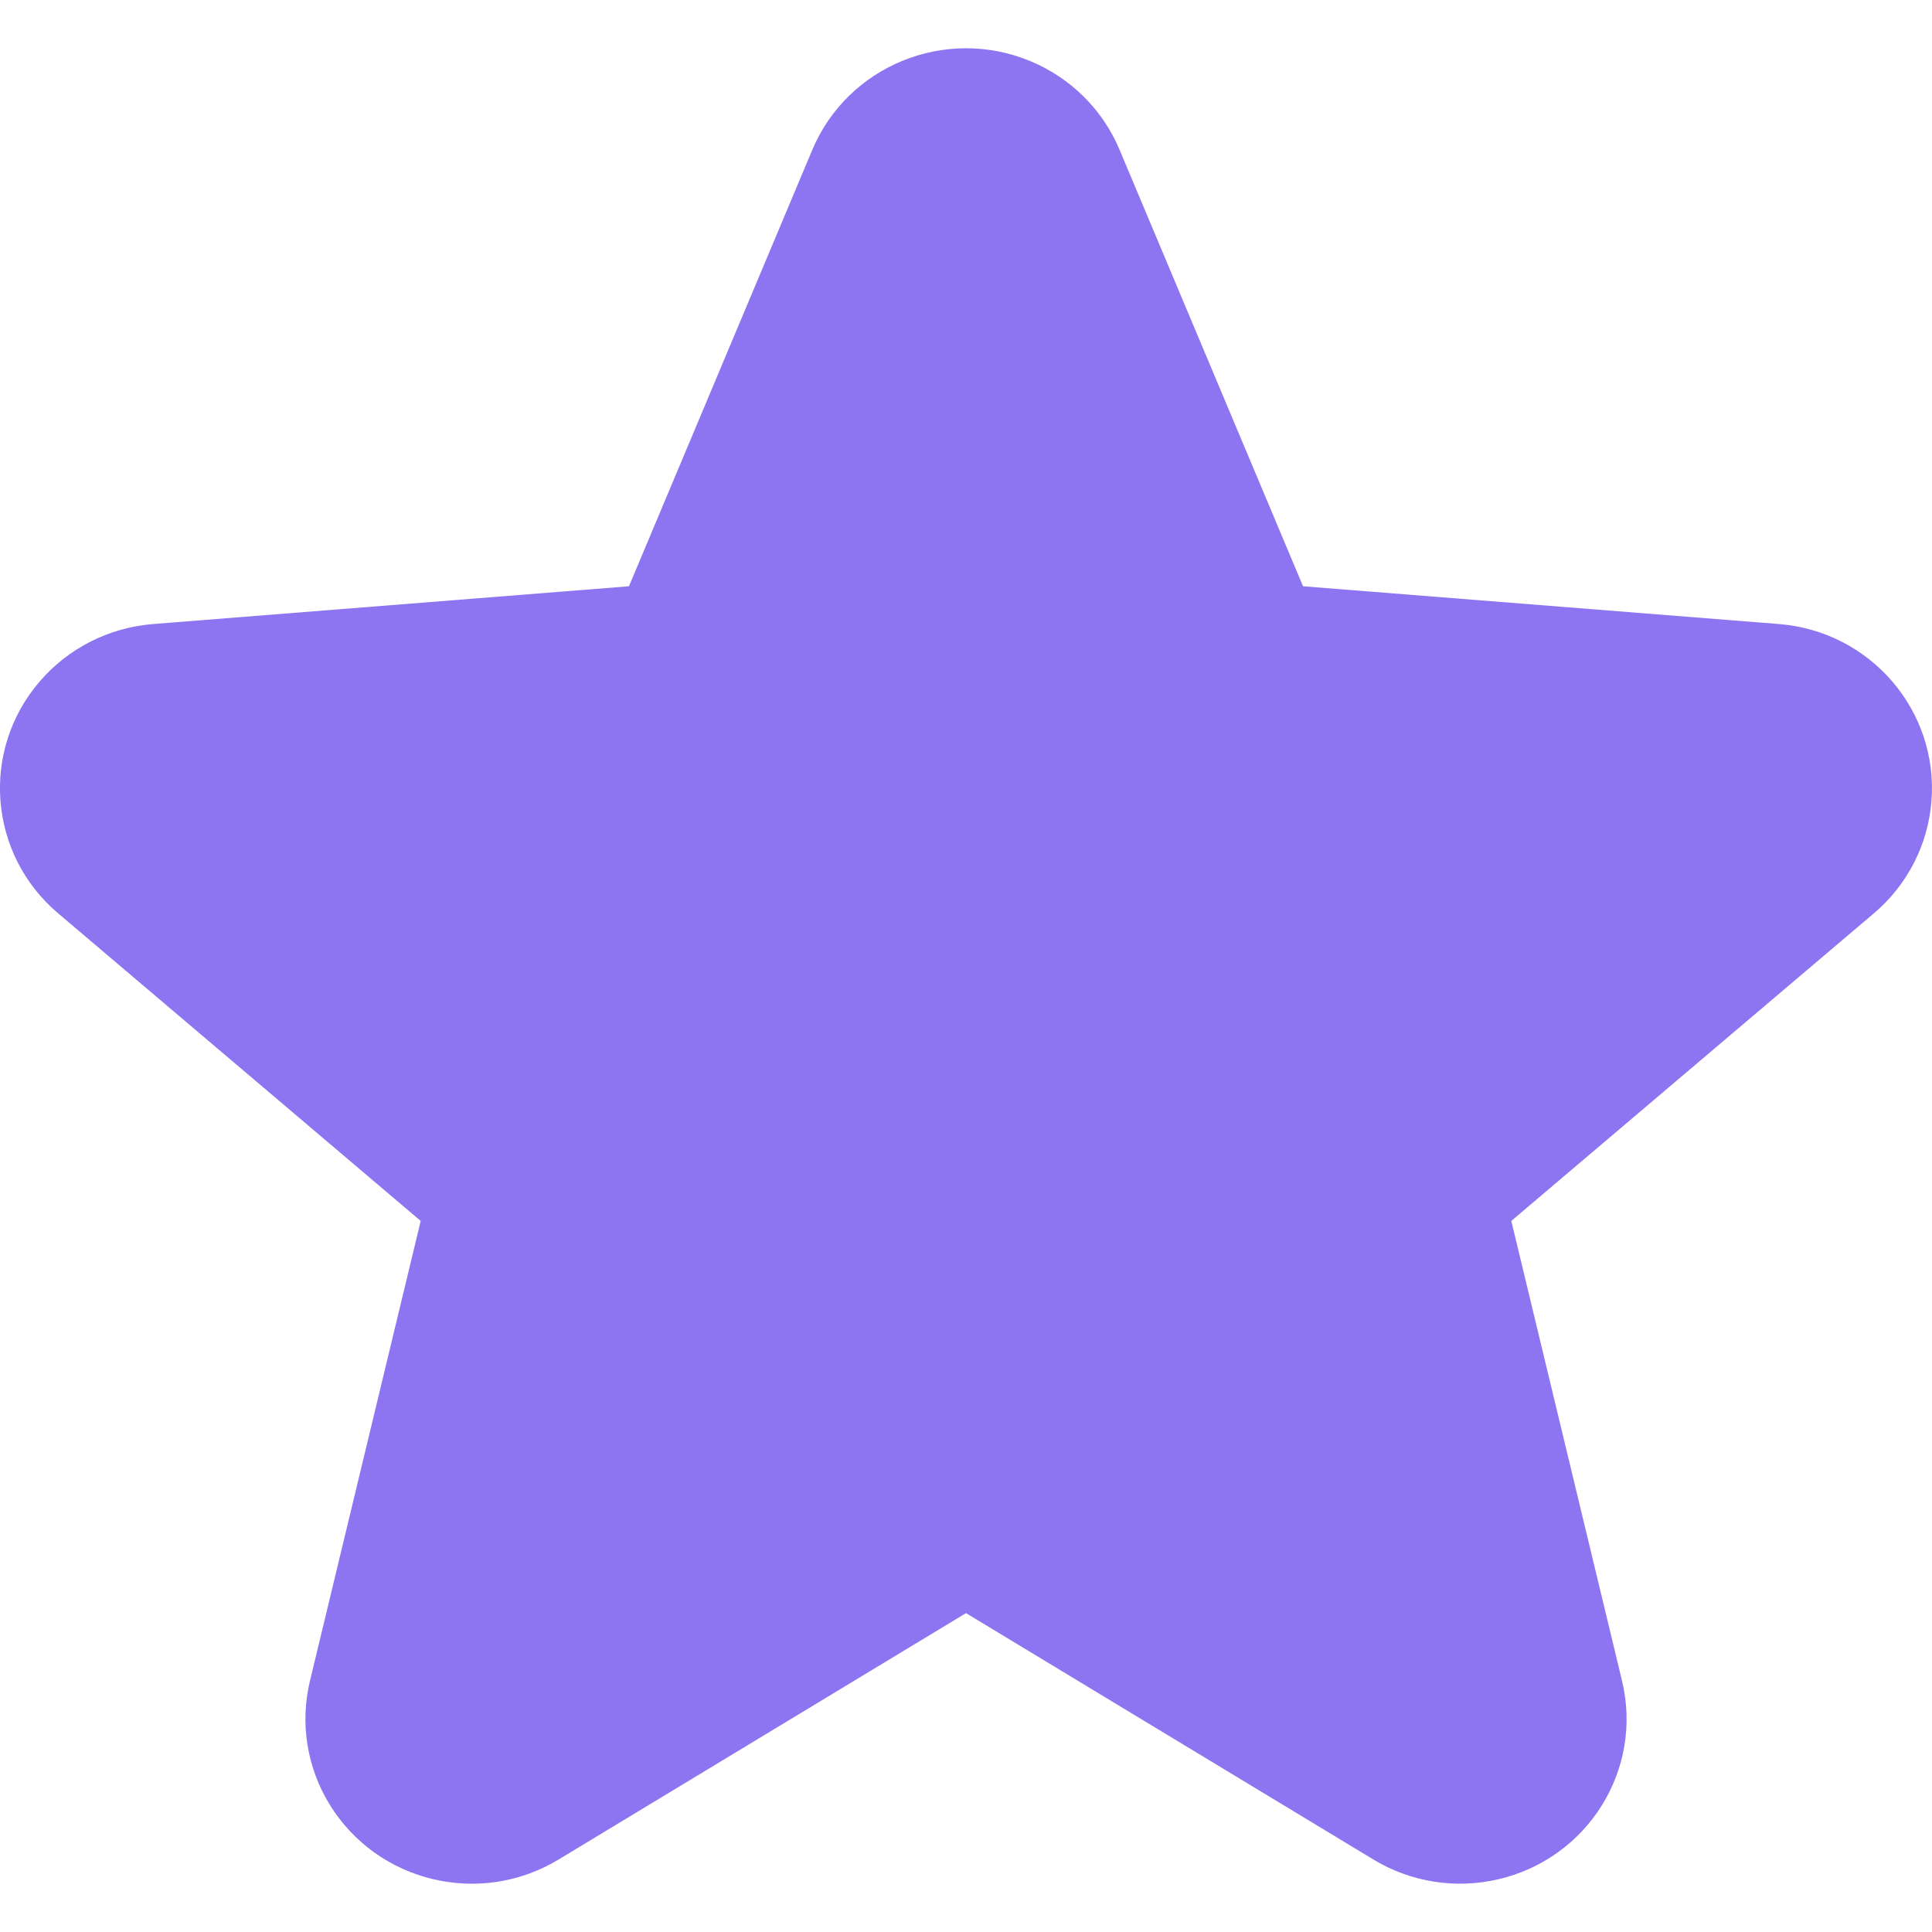 <svg width="20" height="20" viewBox="0 0 20 20" fill="none" xmlns="http://www.w3.org/2000/svg">
<path d="M5.782 19.25C4.97 19.741 3.91 19.487 3.414 18.683C3.177 18.299 3.103 17.837 3.209 17.399L4.355 12.639L0.602 9.455C-0.121 8.843 -0.205 7.766 0.414 7.051C0.71 6.708 1.131 6.496 1.585 6.46L6.511 6.069L8.409 1.551C8.775 0.681 9.783 0.269 10.662 0.631C11.082 0.804 11.416 1.135 11.59 1.551L13.489 6.069L18.415 6.46C19.363 6.535 20.07 7.358 19.994 8.296C19.958 8.746 19.744 9.162 19.398 9.455L15.645 12.639L16.791 17.399C17.012 18.315 16.441 19.235 15.515 19.453C15.073 19.558 14.606 19.485 14.218 19.25L10 16.699L5.782 19.25Z" fill="#8D75F2"/>
</svg>
